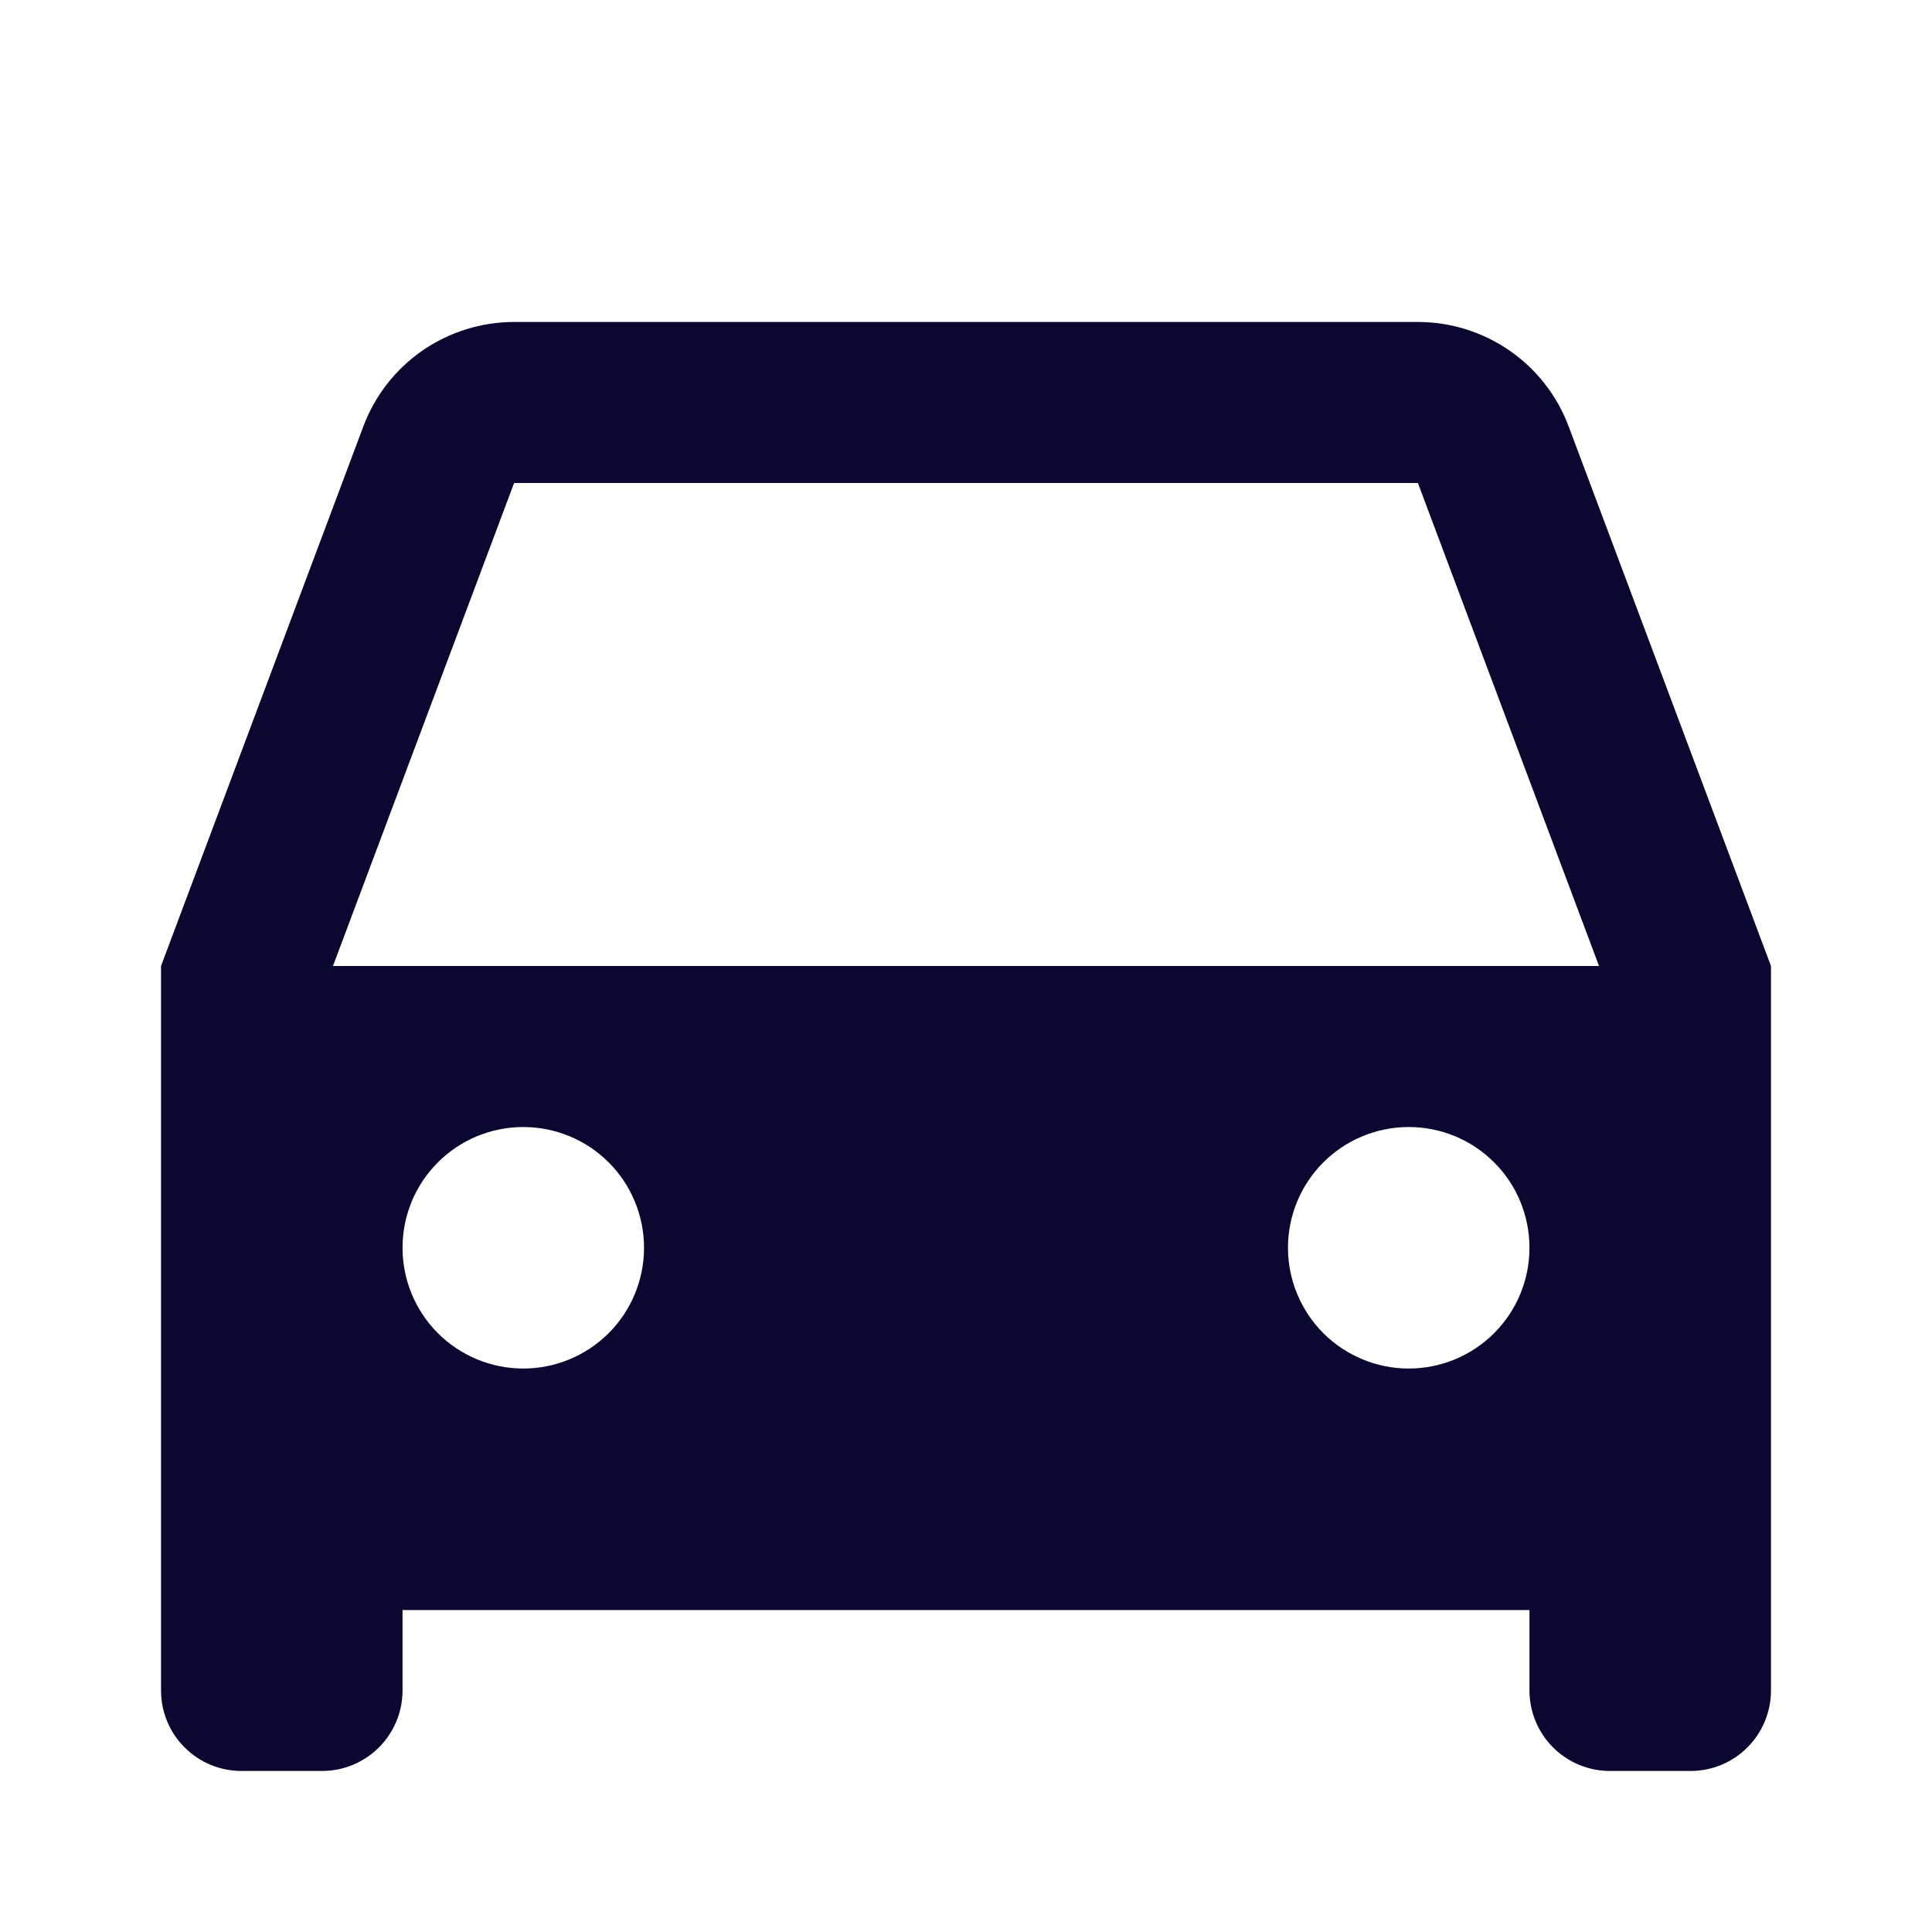 <svg width="20" height="20" viewBox="0 0 20 20" fill="none" xmlns="http://www.w3.org/2000/svg">
<path d="M15.833 16.667H4.167V17.5C4.167 17.721 4.079 17.933 3.923 18.089C3.766 18.246 3.554 18.333 3.333 18.333H2.5C2.279 18.333 2.067 18.246 1.911 18.089C1.754 17.933 1.667 17.721 1.667 17.5V10L3.761 4.415C3.88 4.097 4.093 3.823 4.372 3.63C4.651 3.437 4.982 3.333 5.322 3.333H14.678C15.018 3.333 15.349 3.437 15.628 3.63C15.907 3.823 16.12 4.097 16.239 4.415L18.333 10V17.5C18.333 17.721 18.245 17.933 18.089 18.089C17.933 18.246 17.721 18.333 17.5 18.333H16.667C16.446 18.333 16.234 18.246 16.077 18.089C15.921 17.933 15.833 17.721 15.833 17.5V16.667ZM3.447 10H16.553L14.678 5H5.322L3.447 10ZM5.417 14.167C5.748 14.167 6.066 14.035 6.301 13.801C6.535 13.566 6.667 13.248 6.667 12.917C6.667 12.585 6.535 12.267 6.301 12.033C6.066 11.798 5.748 11.667 5.417 11.667C5.085 11.667 4.767 11.798 4.533 12.033C4.298 12.267 4.167 12.585 4.167 12.917C4.167 13.248 4.298 13.566 4.533 13.801C4.767 14.035 5.085 14.167 5.417 14.167ZM14.583 14.167C14.915 14.167 15.233 14.035 15.467 13.801C15.702 13.566 15.833 13.248 15.833 12.917C15.833 12.585 15.702 12.267 15.467 12.033C15.233 11.798 14.915 11.667 14.583 11.667C14.252 11.667 13.934 11.798 13.699 12.033C13.465 12.267 13.333 12.585 13.333 12.917C13.333 13.248 13.465 13.566 13.699 13.801C13.934 14.035 14.252 14.167 14.583 14.167Z" fill="#0A0731"/>
</svg>
